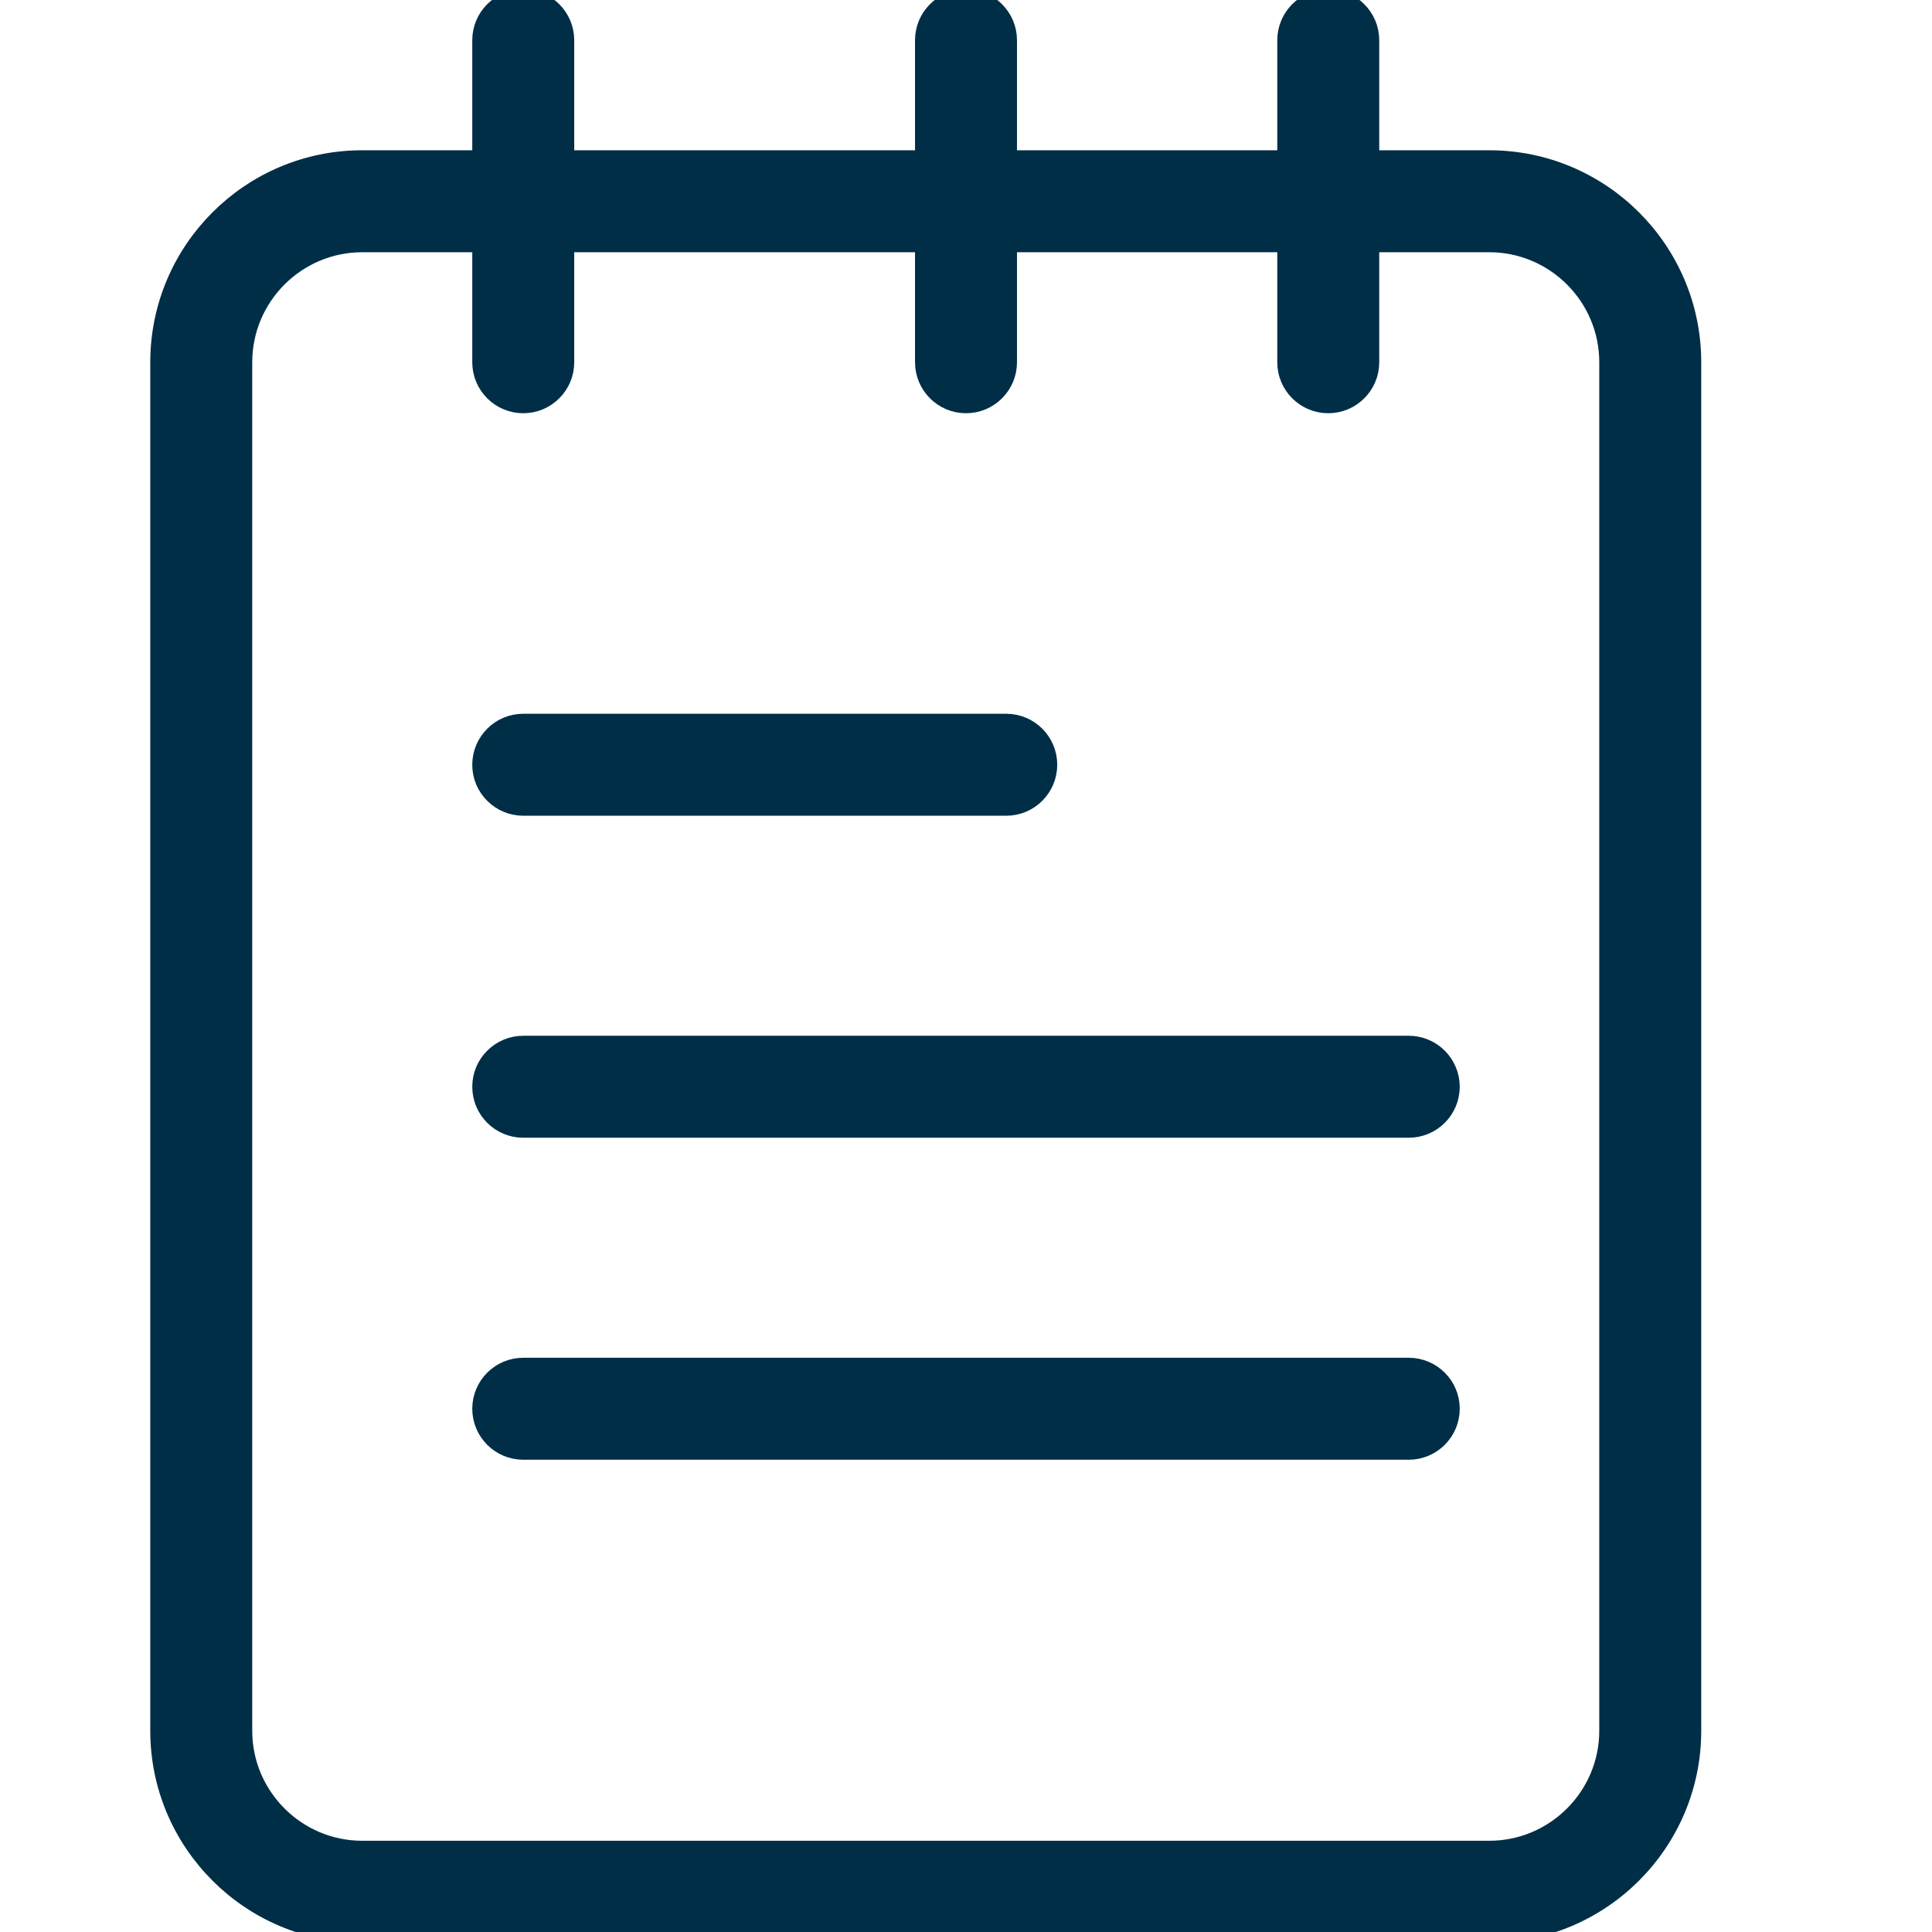 <svg width="18" height="18" viewBox="0 0 18 18" fill="none" xmlns="http://www.w3.org/2000/svg">
<g clip-path="url(#clip0_975_2298)">
<path d="M13.875 18H3.375C2.341 18 1.5 17.159 1.5 16.125V3.375C1.5 2.341 2.341 1.5 3.375 1.5H13.875C14.909 1.5 15.75 2.341 15.75 3.375V16.125C15.75 17.159 14.909 18 13.875 18ZM3.375 2.25C2.755 2.25 2.25 2.755 2.25 3.375V16.125C2.25 16.745 2.755 17.25 3.375 17.25H13.875C14.495 17.25 15 16.745 15 16.125V3.375C15 2.755 14.495 2.25 13.875 2.25H3.375Z" fill="#002E47" stroke="#002E47" stroke-width="0.2"/>
<path d="M4.875 3.75C4.668 3.75 4.5 3.582 4.5 3.375V0.375C4.5 0.168 4.668 0 4.875 0C5.082 0 5.25 0.168 5.25 0.375V3.375C5.25 3.582 5.082 3.75 4.875 3.75Z" fill="#002E47" stroke="#002E47" stroke-width="0.2"/>
<path d="M9 3.75C8.793 3.75 8.625 3.582 8.625 3.375V0.375C8.625 0.168 8.793 0 9 0C9.207 0 9.375 0.168 9.375 0.375V3.375C9.375 3.582 9.207 3.75 9 3.75Z" fill="#002E47" stroke="#002E47" stroke-width="0.2"/>
<path d="M12.375 3.75C12.168 3.75 12 3.582 12 3.375V0.375C12 0.168 12.168 0 12.375 0C12.582 0 12.75 0.168 12.75 0.375V3.375C12.75 3.582 12.582 3.75 12.375 3.75Z" fill="#002E47" stroke="#002E47" stroke-width="0.2"/>
<path d="M13.125 13.5H4.875C4.668 13.5 4.5 13.332 4.5 13.125C4.5 12.918 4.668 12.75 4.875 12.75H13.125C13.332 12.75 13.5 12.918 13.5 13.125C13.5 13.332 13.332 13.5 13.125 13.5Z" fill="#002E47" stroke="#002E47" stroke-width="0.2"/>
<path d="M13.125 10.5H4.875C4.668 10.5 4.5 10.332 4.5 10.125C4.5 9.918 4.668 9.75 4.875 9.75H13.125C13.332 9.75 13.5 9.918 13.5 10.125C13.5 10.332 13.332 10.5 13.125 10.5Z" fill="#002E47" stroke="#002E47" stroke-width="0.2"/>
<path d="M9.375 7.5H4.875C4.668 7.5 4.5 7.332 4.5 7.125C4.5 6.918 4.668 6.75 4.875 6.75H9.375C9.582 6.75 9.75 6.918 9.75 7.125C9.75 7.332 9.582 7.5 9.375 7.5Z" fill="#002E47" stroke="#002E47" stroke-width="0.2"/>
</g>
<defs>
<clipPath id="clip0_975_2298">
<rect width="18" height="18" fill="white"/>
</clipPath>
</defs>
</svg>
